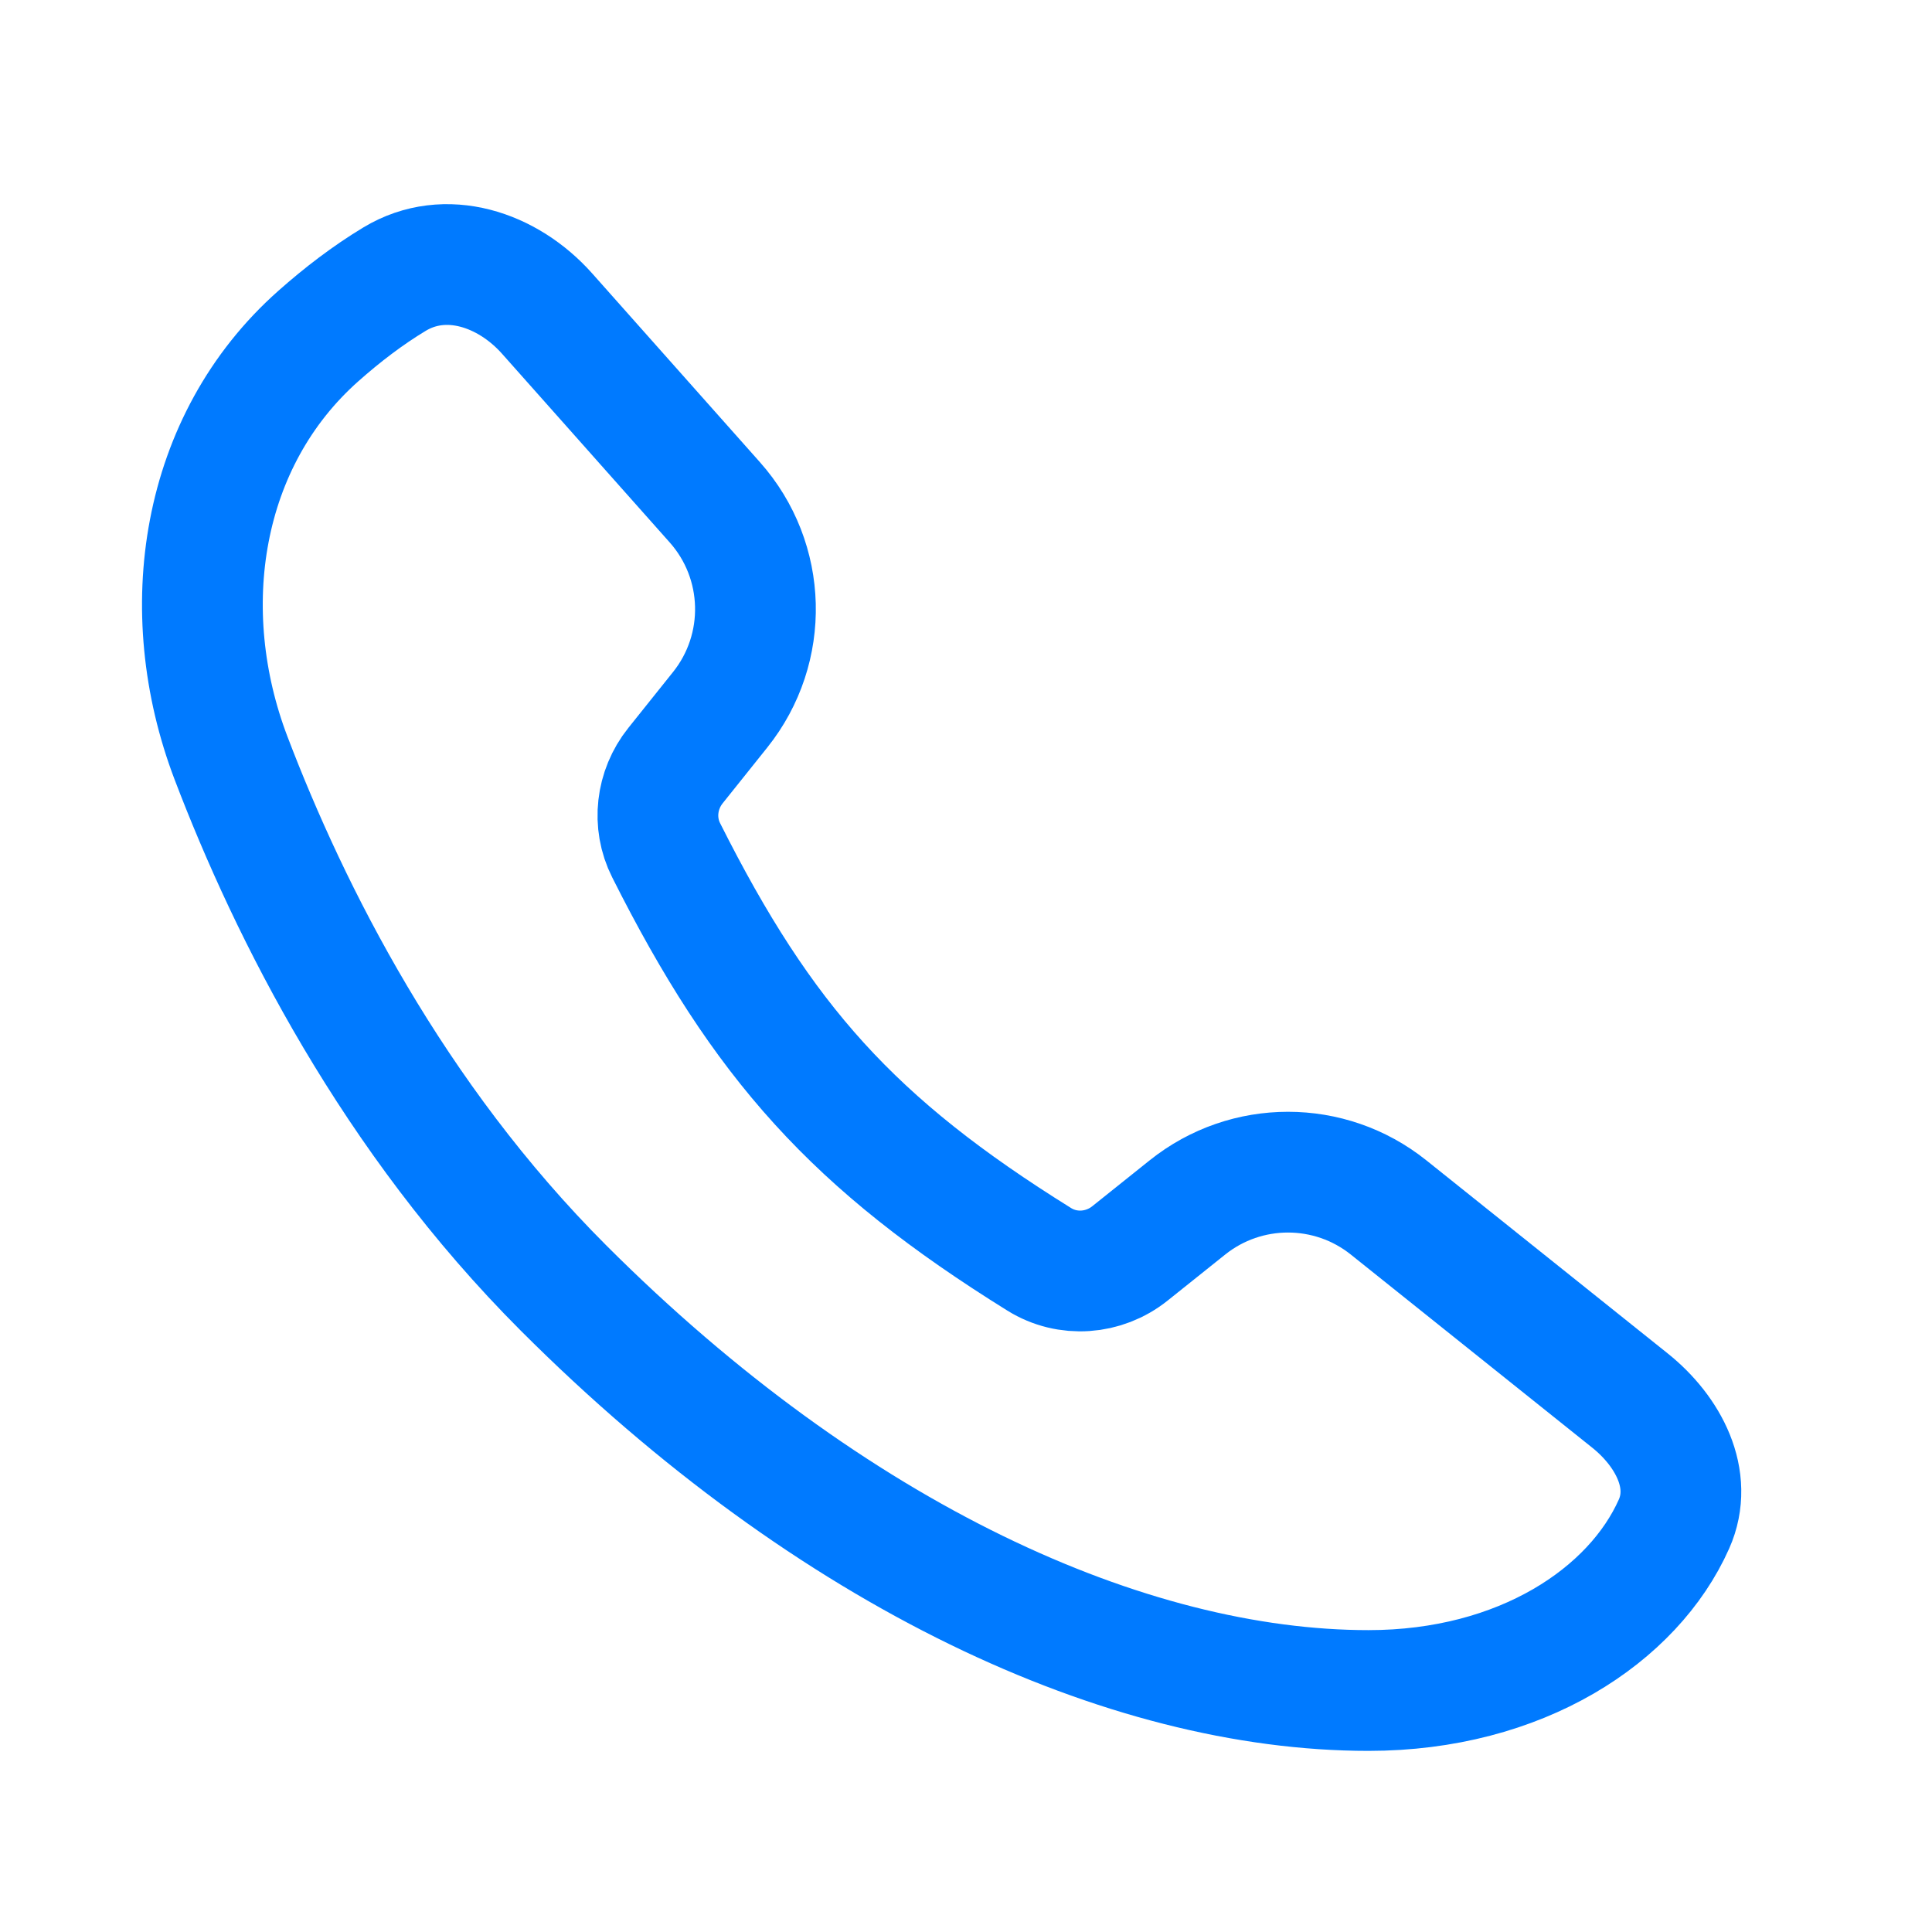 <svg width="24" height="24" viewBox="0 0 24 24" fill="none" xmlns="http://www.w3.org/2000/svg">
<path d="M8.879 6.239L6.796 3.895C6.306 3.344 5.534 3.086 4.902 3.467C4.567 3.669 4.249 3.913 3.955 4.174C2.486 5.476 2.171 7.583 2.87 9.417C3.602 11.338 4.88 13.88 7 16C10.339 19.34 14 21 17 21C18.895 21 20.292 20.064 20.795 18.932C21.042 18.377 20.724 17.779 20.249 17.399L17.249 14.999C16.519 14.415 15.481 14.415 14.751 14.999L14.037 15.57C13.714 15.829 13.262 15.863 12.91 15.644C10.603 14.209 9.474 12.948 8.275 10.562C8.103 10.221 8.152 9.81 8.391 9.511L8.946 8.817C9.555 8.056 9.527 6.967 8.879 6.239Z" stroke="#007AFF" stroke-width="1.5"/>
</svg>
